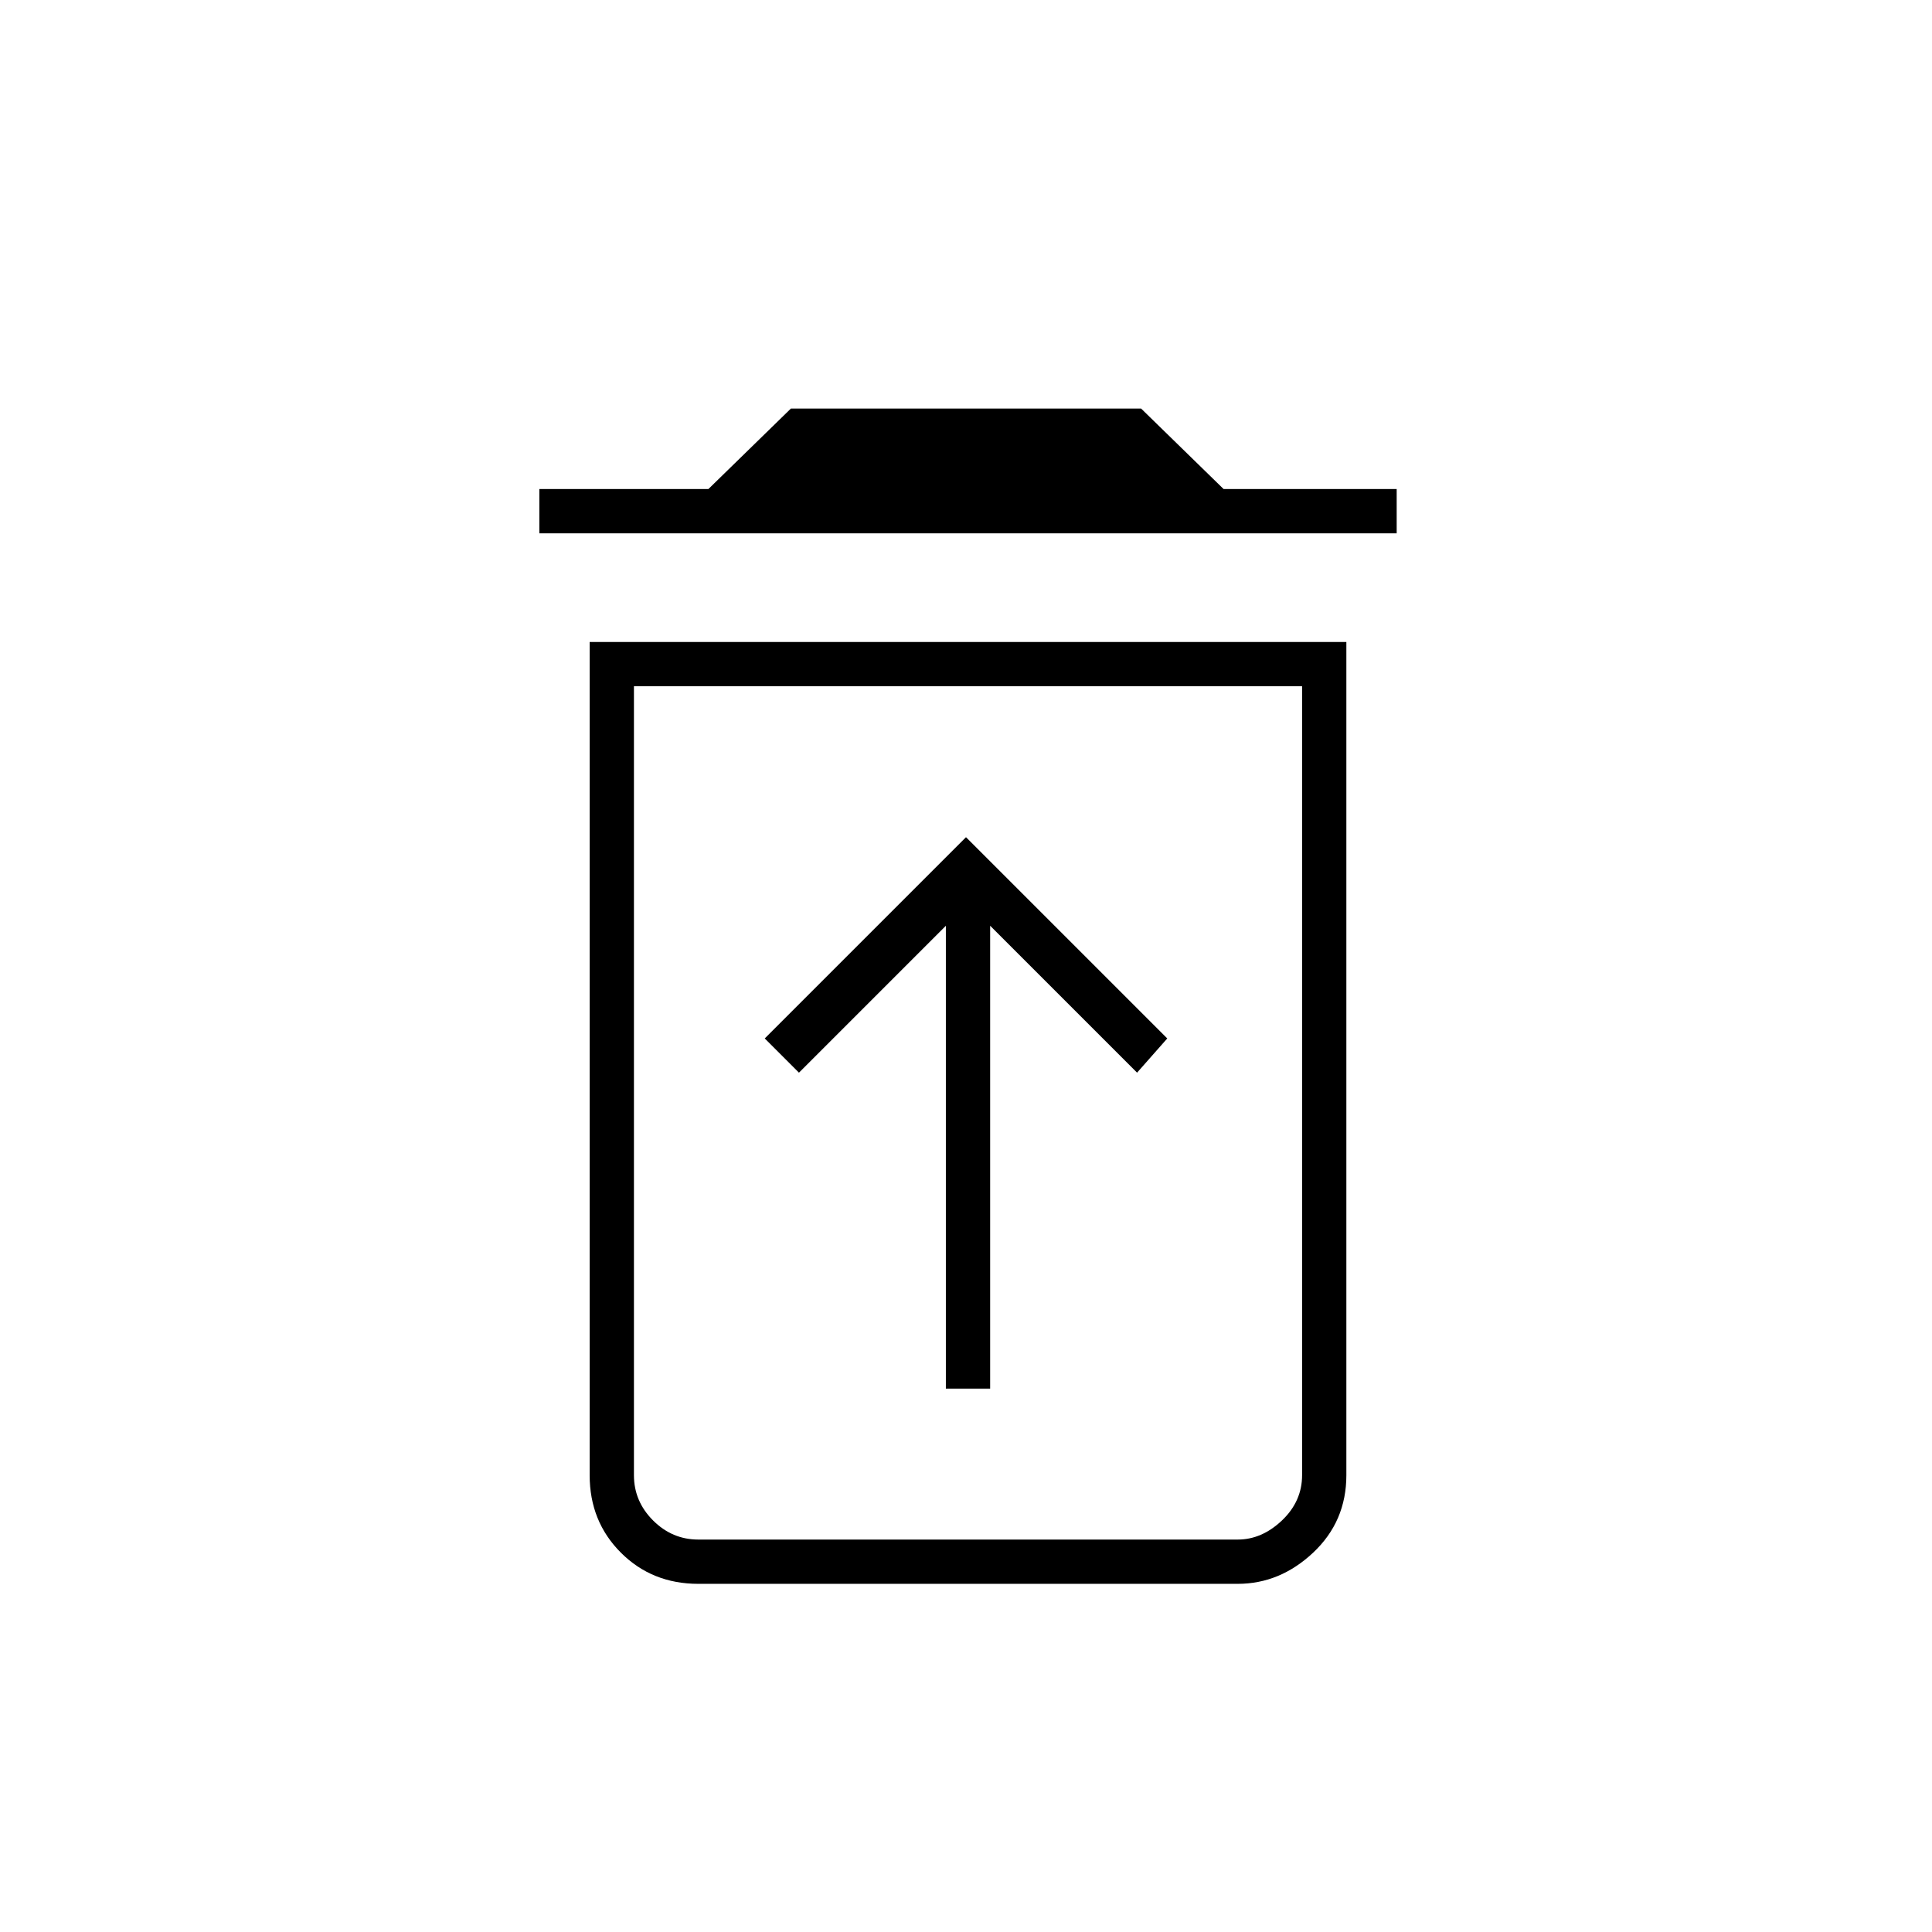 <svg xmlns="http://www.w3.org/2000/svg" height="48" width="48"><path d="M23.5 34.5H24.6V23L28.25 26.65L29 25.8L24 20.8L19 25.8L19.85 26.65L23.5 23ZM17.35 38.25H30.75Q31.35 38.25 31.85 37.775Q32.35 37.3 32.35 36.65V17.05H15.75V36.65Q15.75 37.3 16.225 37.775Q16.7 38.25 17.35 38.25ZM13.4 13.25V12.15H17.6L19.65 10.15H28.35L30.4 12.15H34.7V13.25ZM17.35 39.35Q16.2 39.35 15.425 38.575Q14.65 37.8 14.65 36.65V15.95H33.45V36.65Q33.45 37.8 32.625 38.575Q31.8 39.35 30.75 39.35ZM15.75 38.25H32.35Q32.35 38.25 31.85 38.25Q31.35 38.25 30.75 38.25H17.35Q16.7 38.25 16.225 38.25Q15.75 38.25 15.75 38.25Z"/></svg>